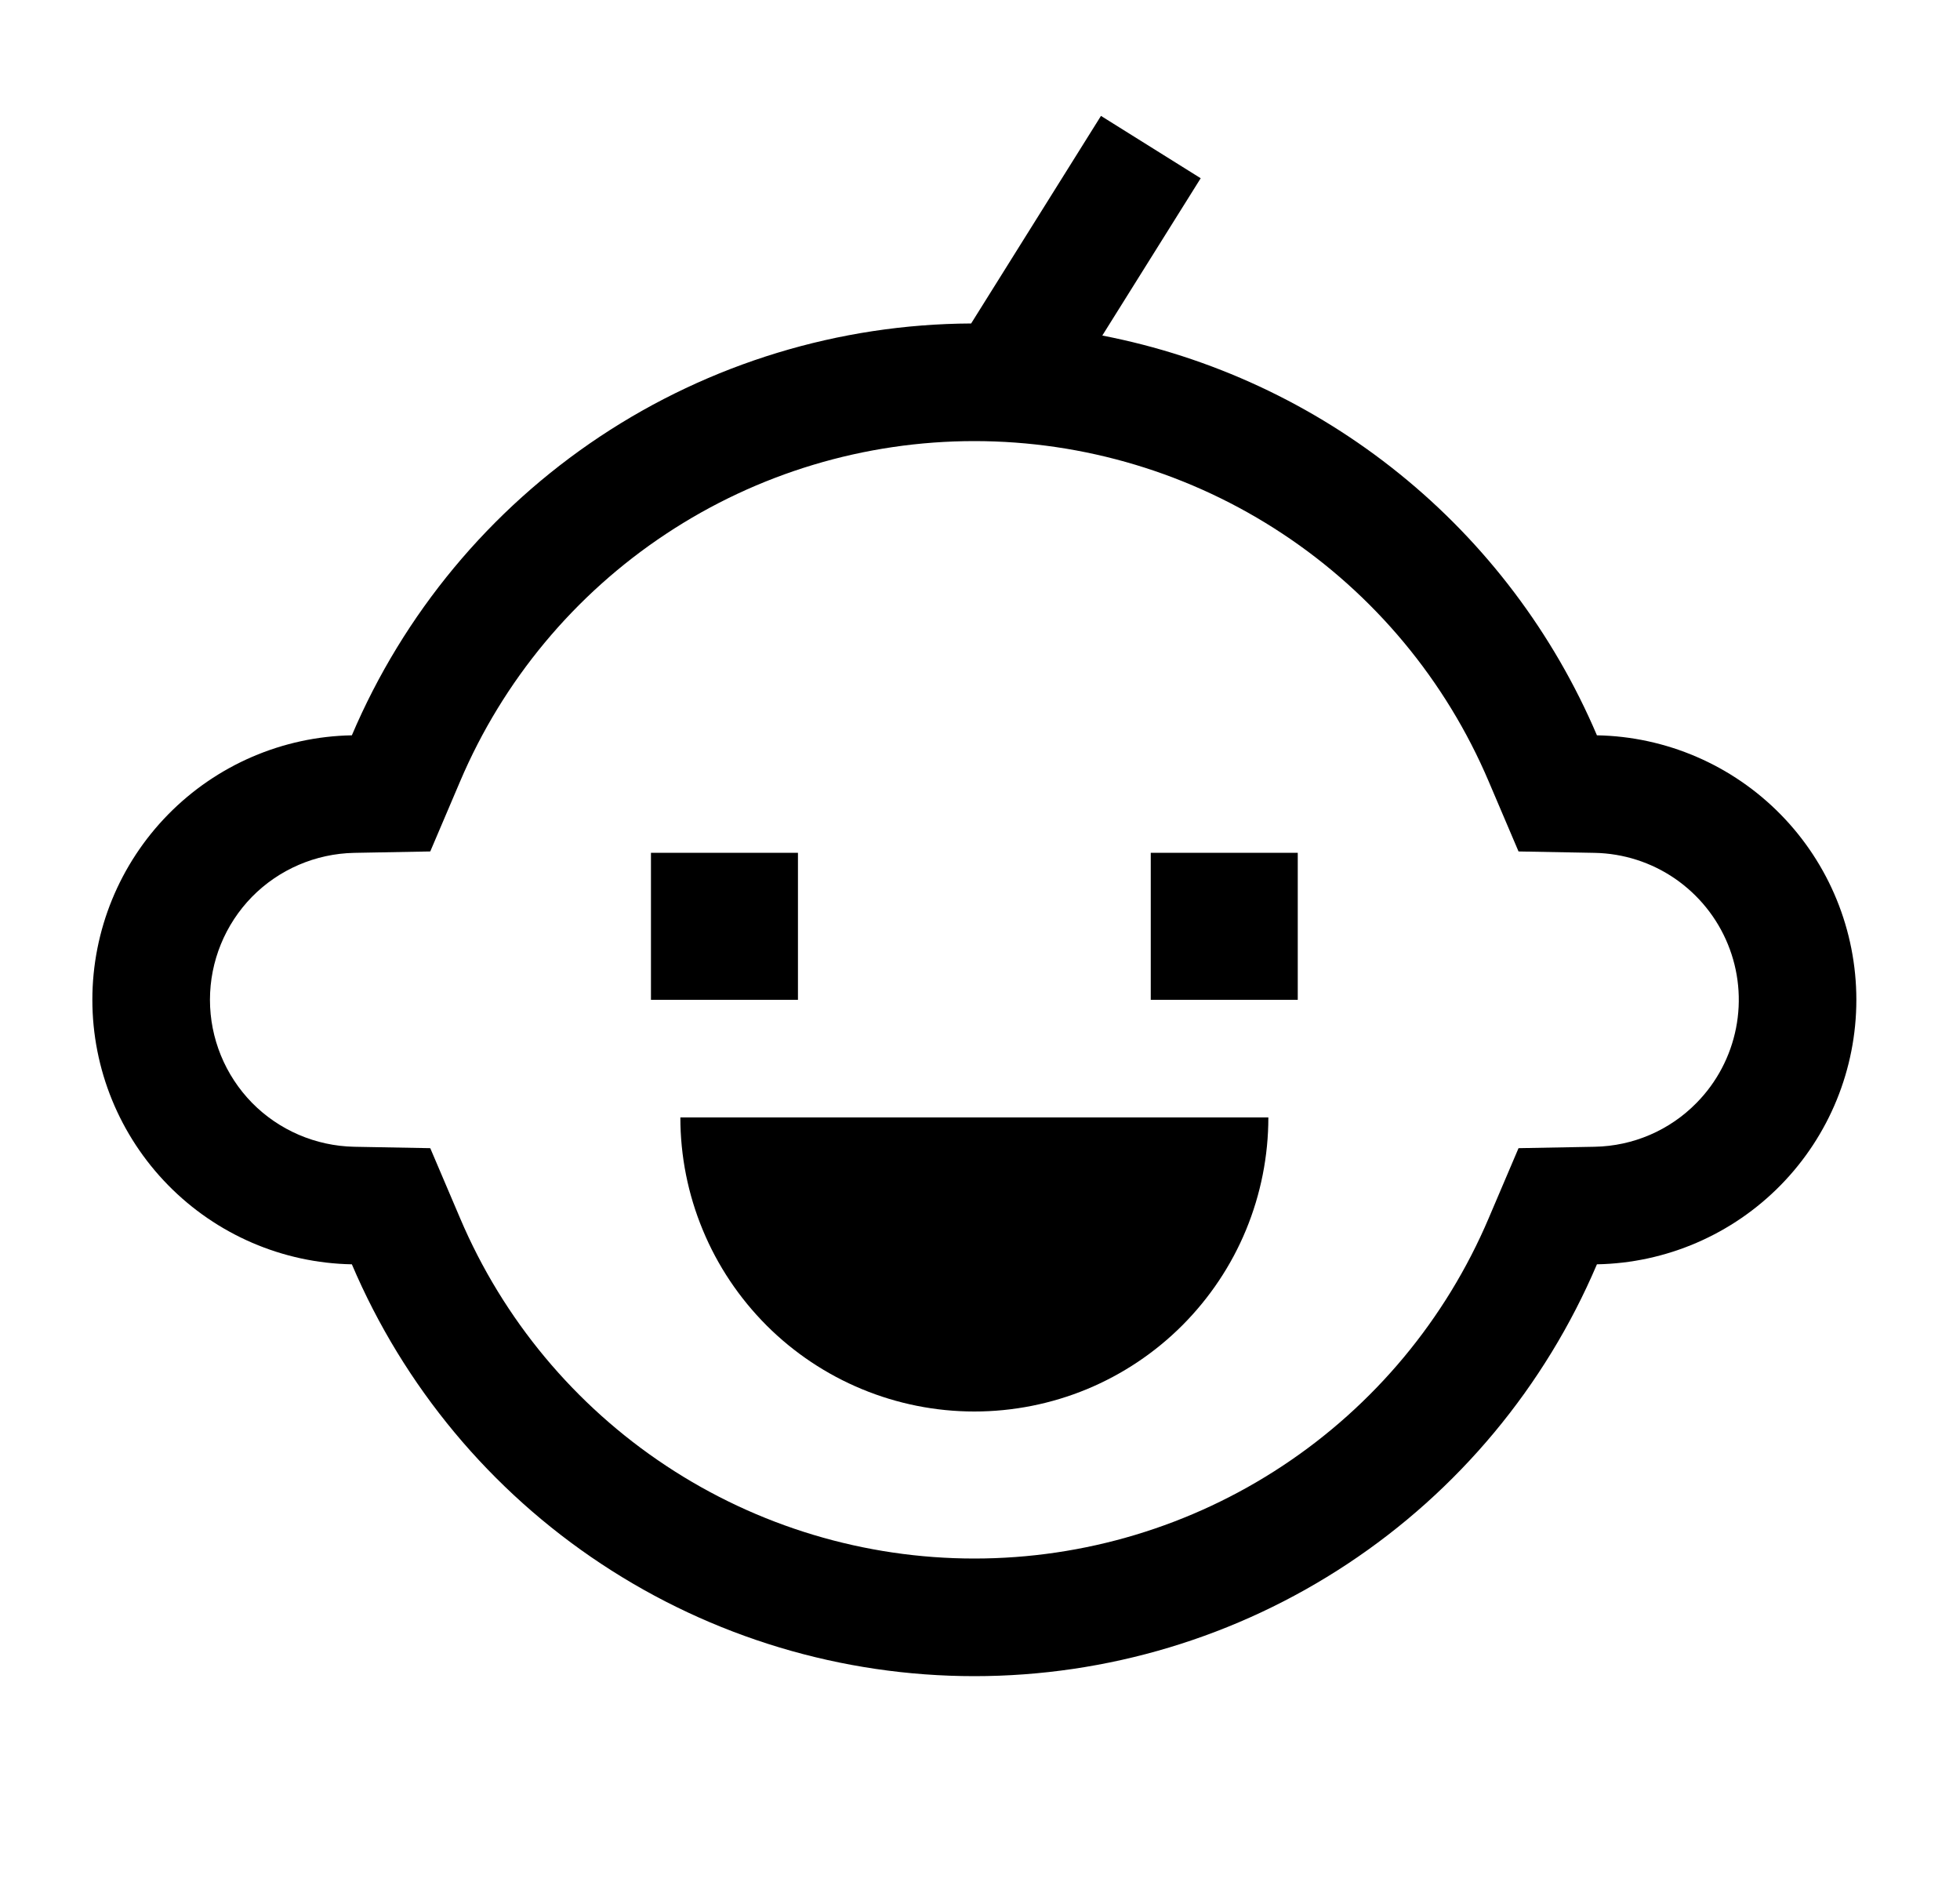<svg width="25" height="24" viewBox="0 0 25 24" fill="none" xmlns="http://www.w3.org/2000/svg">
<path d="M20.369 9.377C19.815 8.076 18.95 6.93 17.85 6.042C16.75 5.153 15.449 4.548 14.06 4.279L15.315 2.273L14.043 1.478L12.387 4.125C10.702 4.133 9.055 4.635 7.651 5.568C6.248 6.501 5.148 7.825 4.488 9.377C3.605 9.393 2.763 9.756 2.144 10.387C1.525 11.018 1.178 11.866 1.178 12.75C1.178 13.634 1.525 14.482 2.144 15.113C2.763 15.744 3.605 16.107 4.488 16.123C5.151 17.681 6.257 19.01 7.669 19.943C9.08 20.877 10.736 21.375 12.428 21.375C14.121 21.375 15.777 20.877 17.188 19.943C18.6 19.01 19.706 17.681 20.369 16.123C21.252 16.107 22.094 15.744 22.713 15.113C23.332 14.482 23.678 13.634 23.678 12.75C23.678 11.866 23.332 11.018 22.713 10.387C22.094 9.756 21.252 9.393 20.369 9.377ZM21.641 14.063C21.298 14.414 20.831 14.615 20.34 14.624L19.369 14.642L18.988 15.536C18.441 16.823 17.527 17.921 16.361 18.692C15.195 19.464 13.827 19.875 12.428 19.875C11.03 19.875 9.662 19.464 8.496 18.692C7.33 17.921 6.416 16.823 5.869 15.536L5.488 14.642L4.517 14.624C4.026 14.614 3.558 14.413 3.214 14.063C2.871 13.712 2.678 13.241 2.678 12.75C2.678 12.259 2.871 11.788 3.214 11.437C3.558 11.087 4.026 10.886 4.517 10.876L5.488 10.858L5.869 9.964C6.416 8.677 7.33 7.579 8.496 6.808C9.662 6.036 11.03 5.625 12.428 5.625C13.827 5.625 15.195 6.036 16.361 6.808C17.527 7.579 18.441 8.677 18.988 9.964L19.369 10.858L20.34 10.876C20.706 10.883 21.062 10.997 21.364 11.204C21.666 11.412 21.901 11.703 22.039 12.041C22.178 12.38 22.214 12.753 22.143 13.112C22.072 13.471 21.898 13.802 21.641 14.063V14.063Z" fill="black"/>
<path d="M8.303 10.875H10.178V12.75H8.303V10.875ZM14.678 10.875H16.553V12.75H14.678V10.875ZM12.428 18C12.921 18 13.409 17.903 13.864 17.715C14.319 17.526 14.732 17.25 15.08 16.902C15.428 16.553 15.705 16.14 15.893 15.685C16.081 15.23 16.178 14.742 16.178 14.25H8.678C8.678 14.742 8.775 15.23 8.964 15.685C9.152 16.14 9.429 16.553 9.777 16.902C10.48 17.605 11.434 18 12.428 18V18Z" fill="black"/>
</svg>
